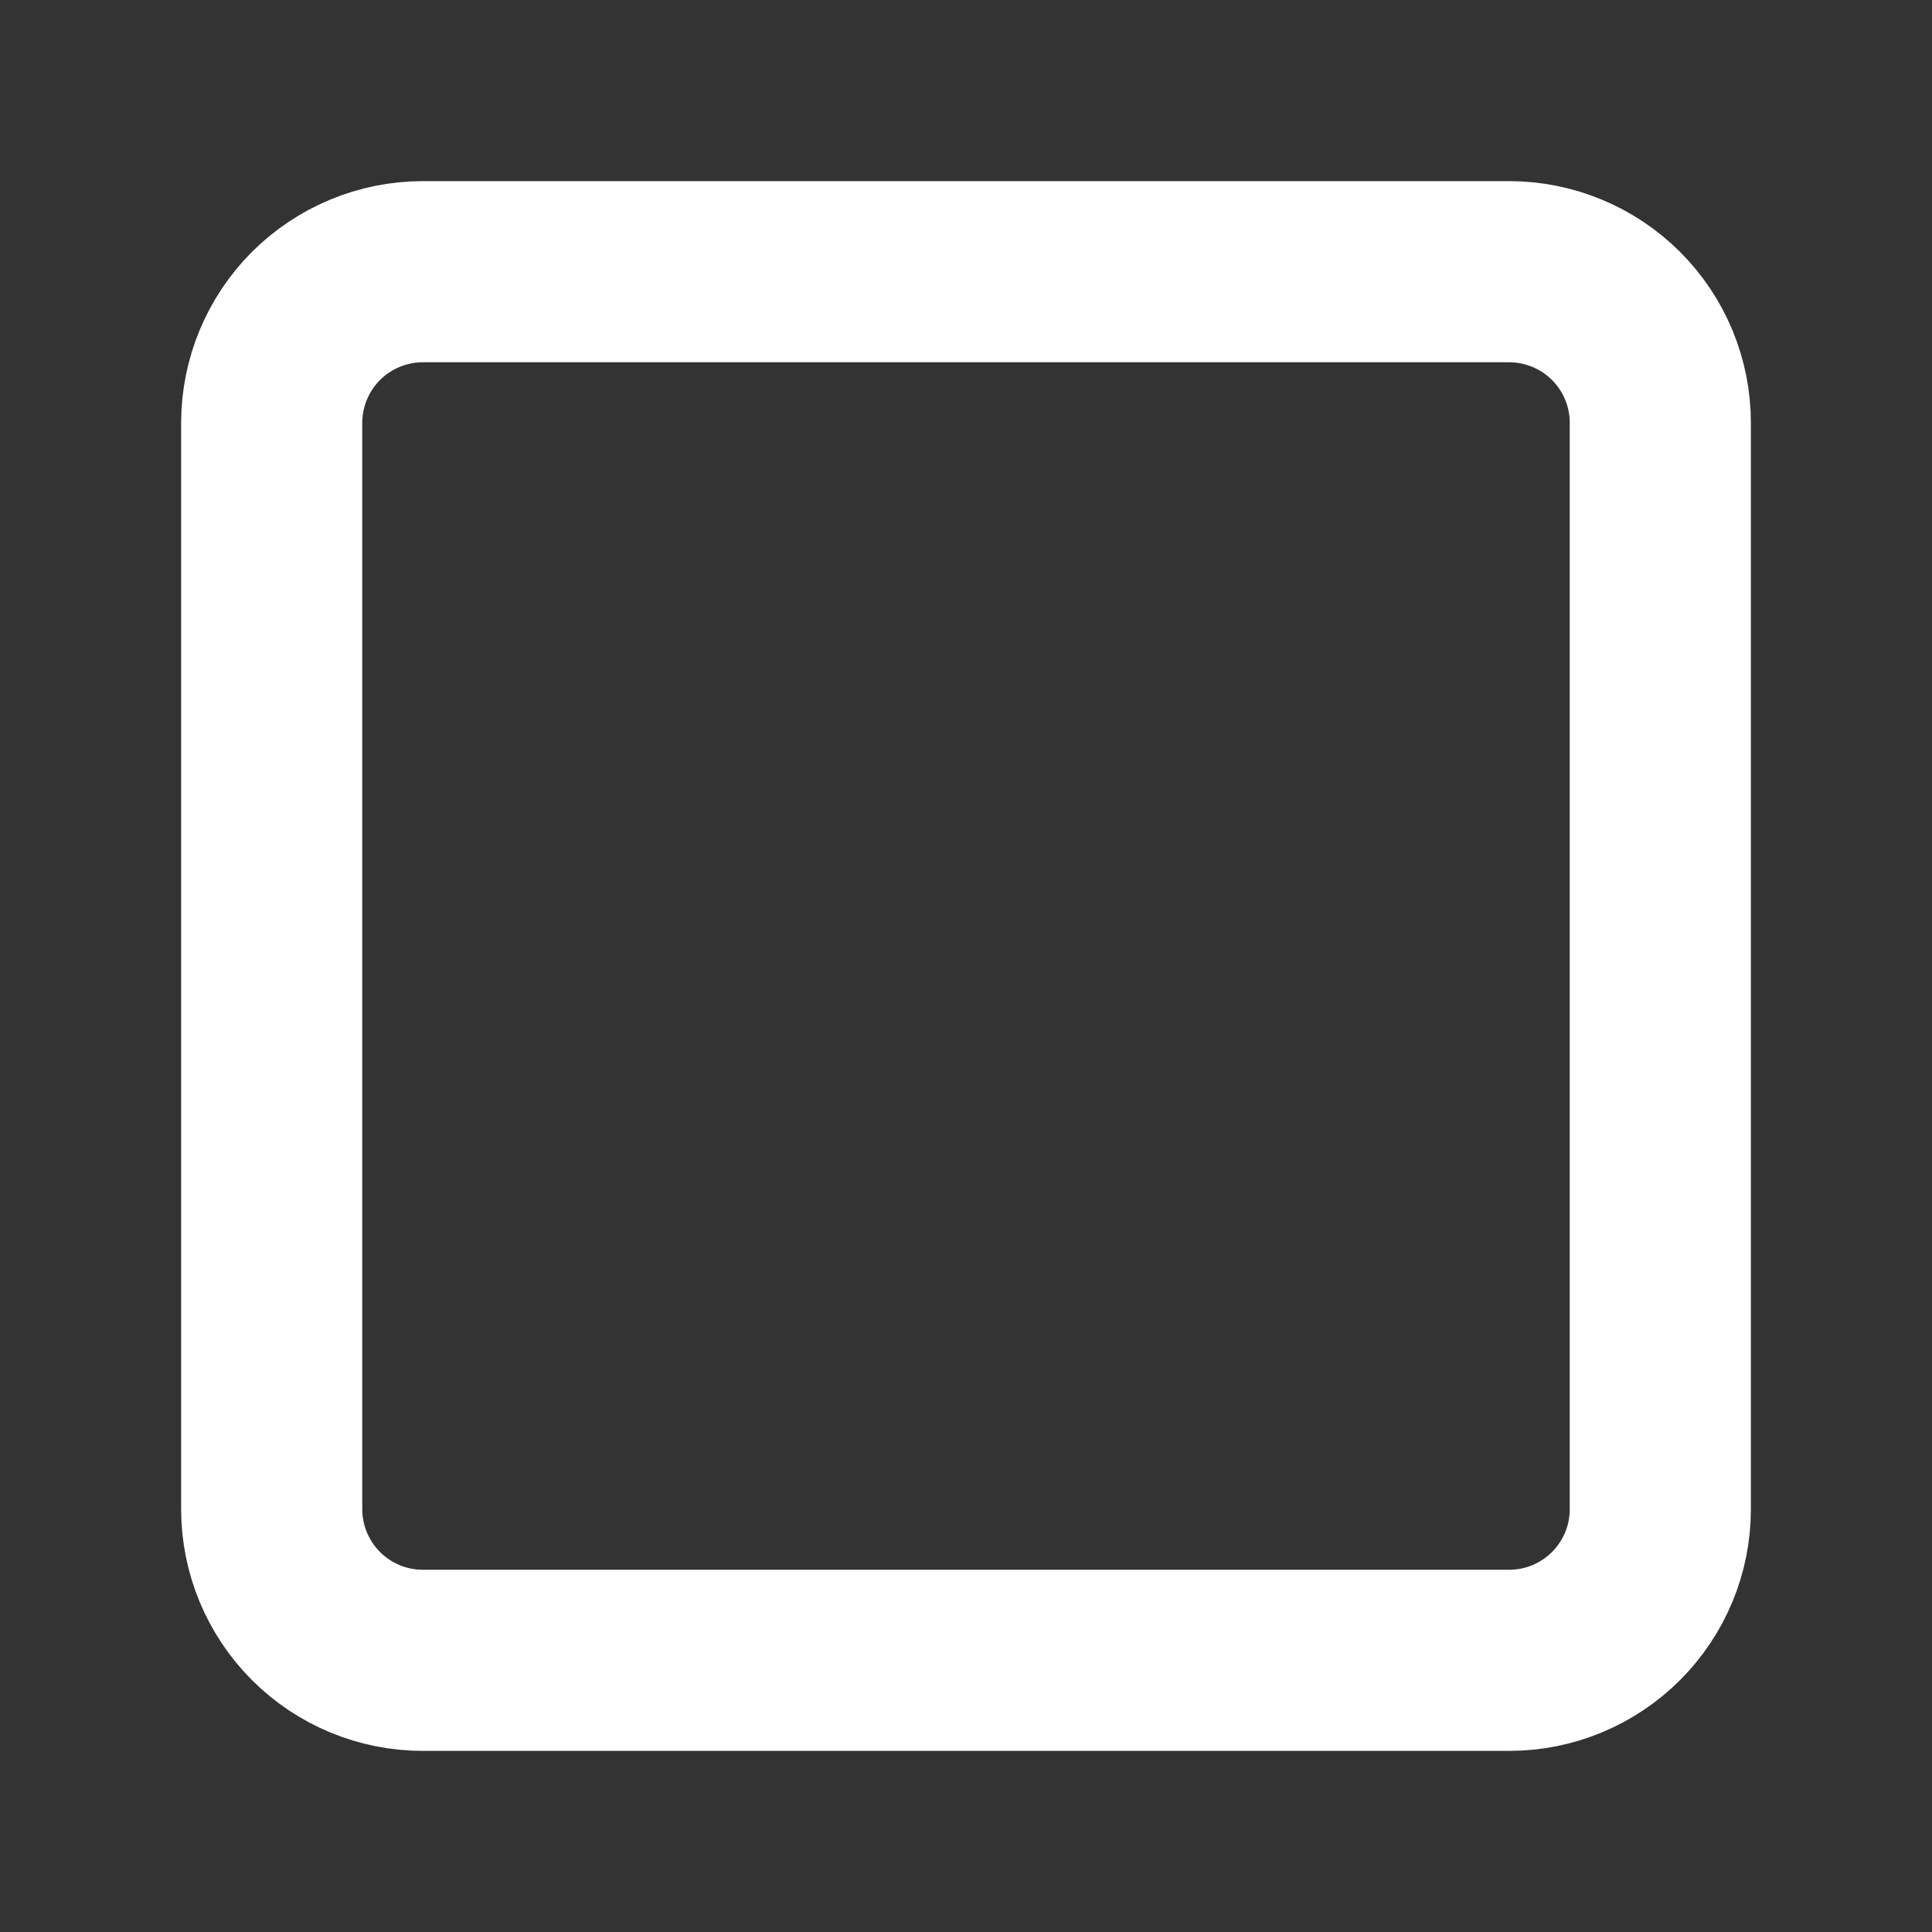 <svg width="24" height="24" viewBox="0 0 24 24" fill="none" xmlns="http://www.w3.org/2000/svg">
<rect x="0" y="0" width="24" height="24" fill="#333333" stroke="none"/>
<path d="M3.925 3.925C4.277 3.574 4.753 3.376 5.251 3.375H18.749C19.247 3.376 19.723 3.574 20.075 3.925C20.427 4.277 20.625 4.754 20.625 5.251V18.749C20.625 19.246 20.427 19.723 20.075 20.075C19.723 20.427 19.246 20.625 18.749 20.625H5.251C4.754 20.625 4.277 20.427 3.925 20.075C3.574 19.723 3.376 19.247 3.375 18.749V5.251C3.376 4.753 3.574 4.277 3.925 3.925Z" stroke="white" stroke-width="2.25"/>
</svg>
